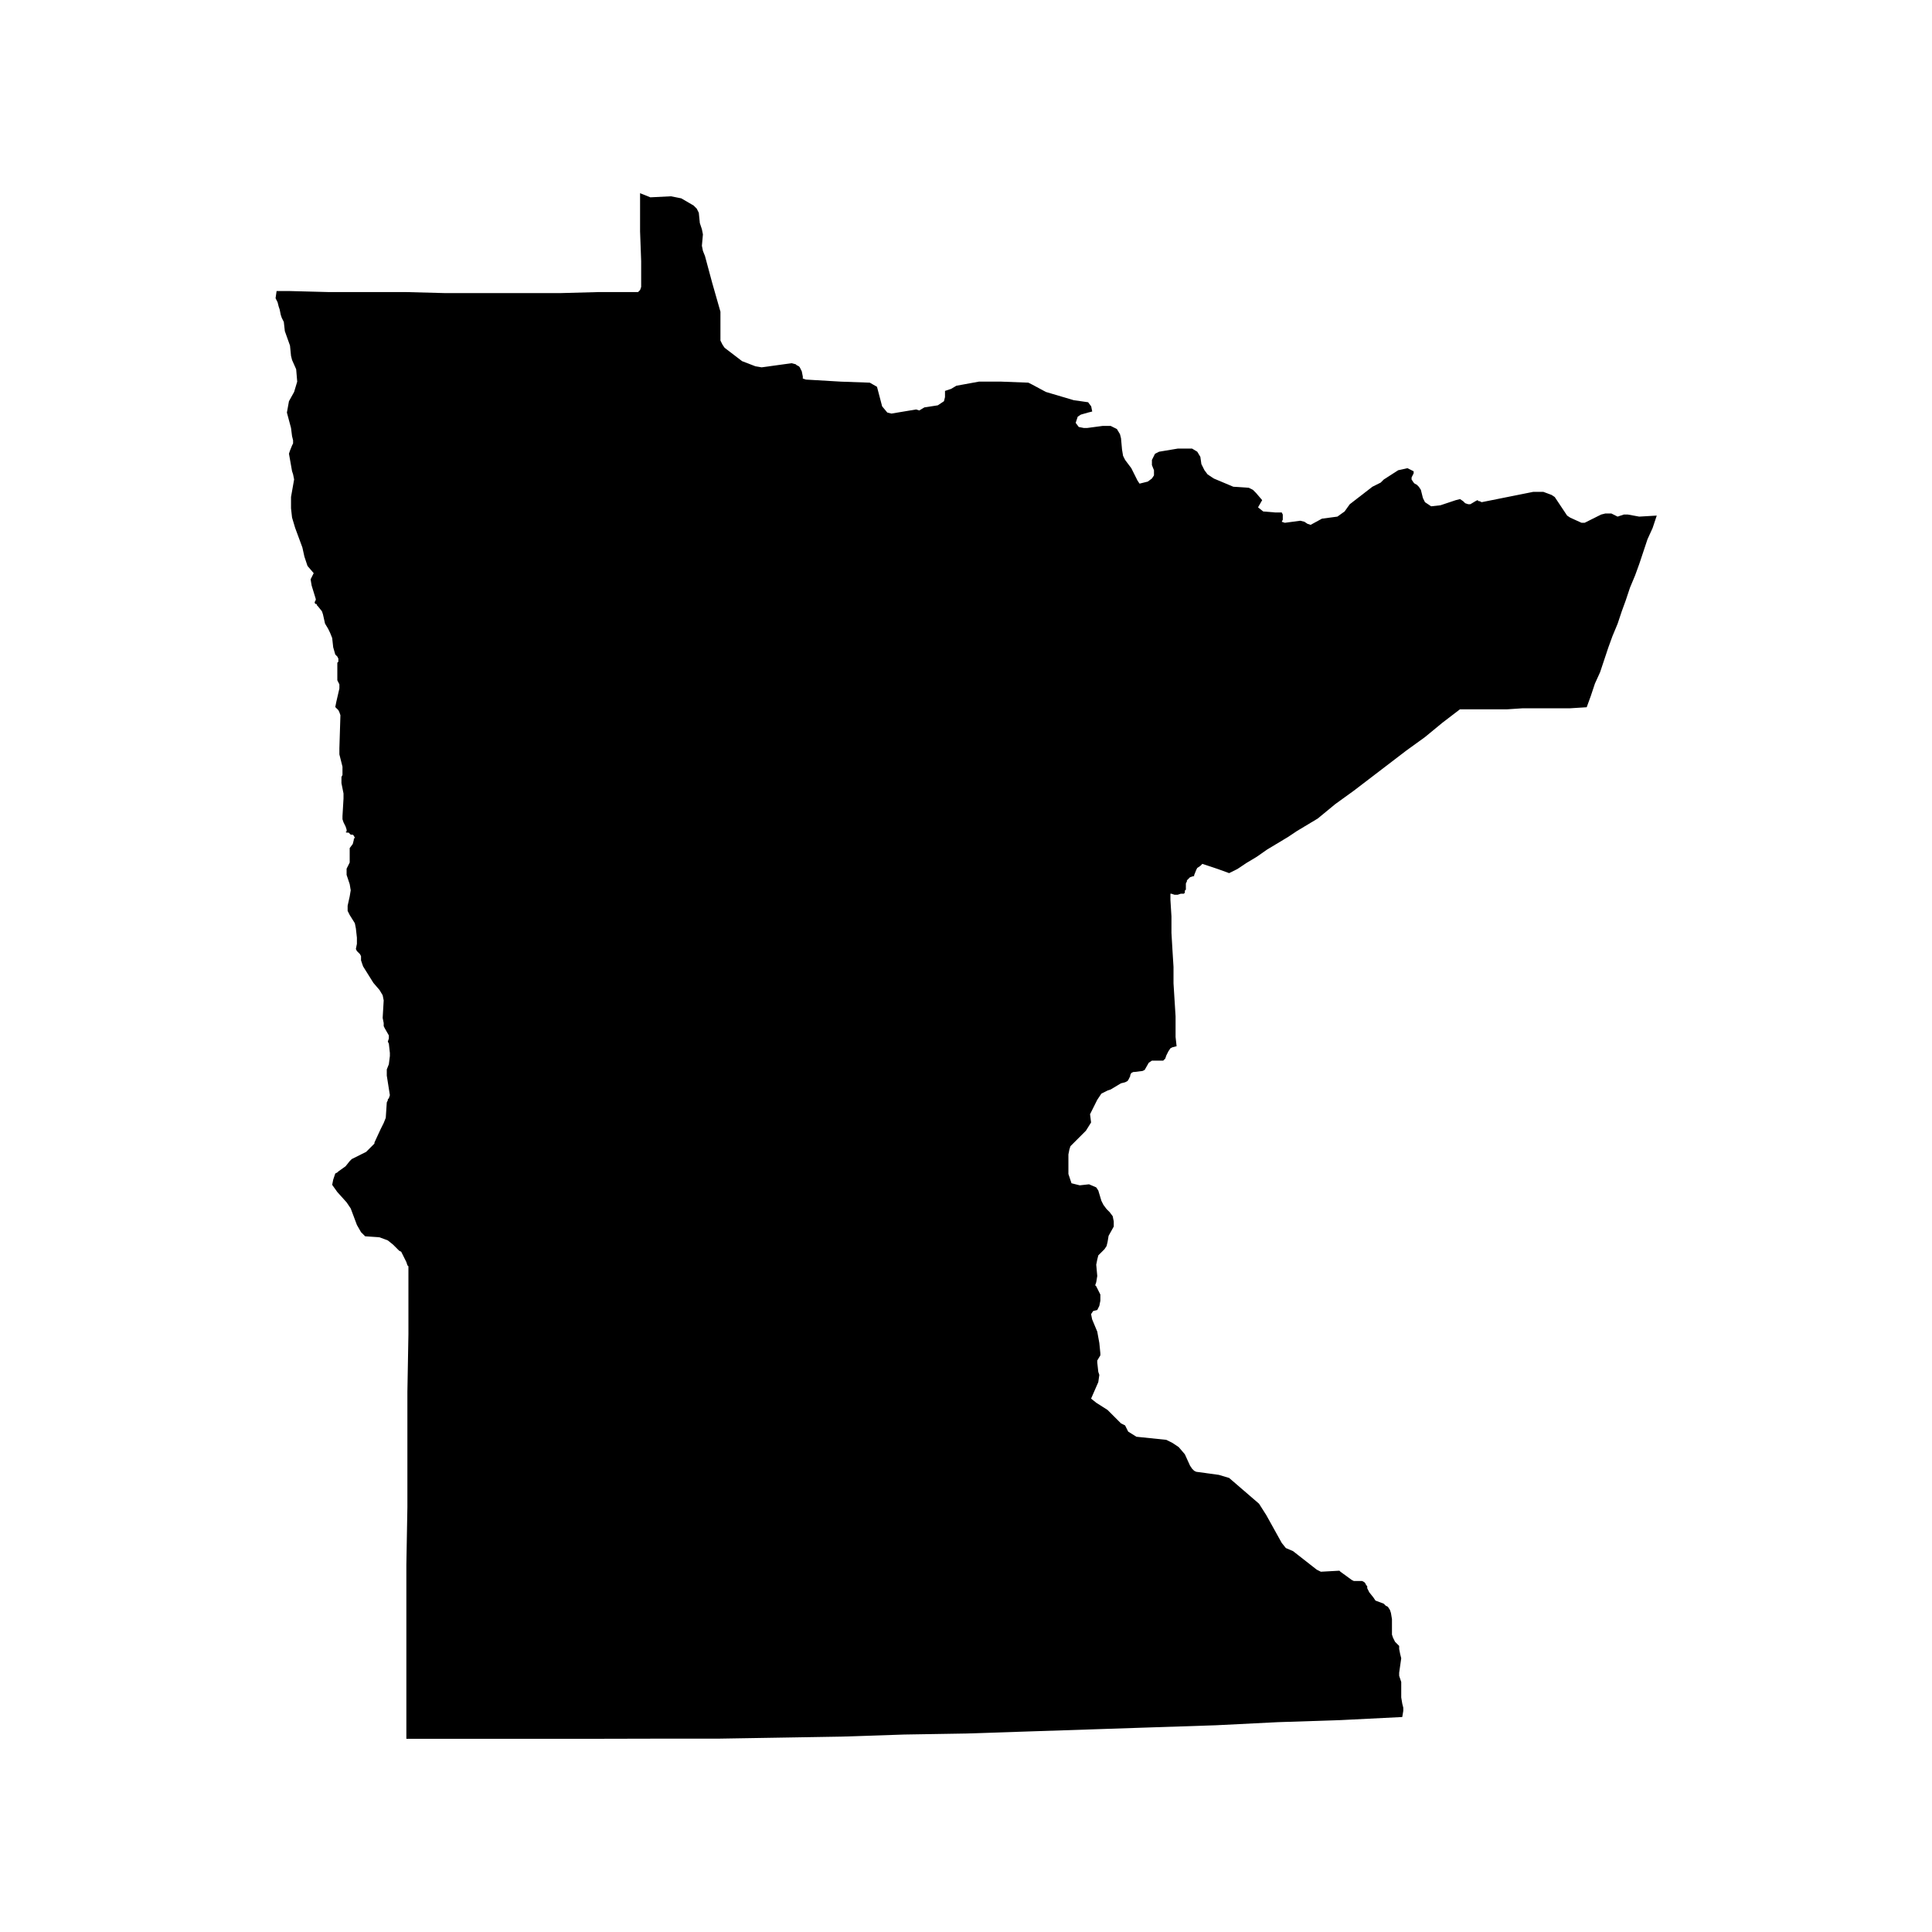 <?xml version="1.0"?><svg xmlns="http://www.w3.org/2000/svg"  viewBox="0 0 30 30" width="60px" height="60px">    <path d="M4.279,4.631l0.016-0.112h0.192l0.608,0.016h0.592h0.608l0.608,0.016h0.591h0.608h0.608L9.3,4.535h0.608 l0.016-0.016l0.016-0.016l0.016-0.048v-0.4L9.939,3.592V3.224V3l0.16,0.064l0.32-0.016l0.16,0.032l0.192,0.112l0.048,0.048 l0.032,0.064l0.016,0.16l0.032,0.096l0.016,0.08l-0.016,0.176l0.016,0.08l0.032,0.08l0.112,0.416l0.128,0.448v0.208v0.096v0.064 v0.08l0.032,0.064l0.032,0.048l0.272,0.208l0.208,0.08l0.096,0.016l0.464-0.064l0.064,0.016L12.37,5.67l0.032,0.016l0.016,0.016 l0.016,0.032l0.016,0.032l0.016,0.08v0.032l0.048,0.016l0.544,0.032l0.448,0.016l0.112,0.064l0.08,0.304l0.08,0.096l0.064,0.016 l0.384-0.064l0.048,0.016l0.08-0.048l0.208-0.032l0.096-0.064l0.016-0.064V6.118V6.07l0.096-0.032l0.08-0.048L15.2,5.926h0.352 l0.416,0.016l0.064,0.032l0.208,0.112l0.432,0.128l0.224,0.032l0.048,0.064l0.016,0.08l-0.064,0.016l-0.112,0.032L16.735,6.47 l-0.032,0.096l0.048,0.064l0.08,0.016h0.048l0.24-0.032h0.128l0.096,0.048l0.048,0.08l0.016,0.064l0.016,0.176l0.016,0.096 l0.032,0.064l0.096,0.128l0.096,0.192l0.032,0.048l0.064-0.016l0.064-0.016l0.064-0.048l0.032-0.048v-0.08l-0.032-0.08v-0.08 l0.048-0.096l0.064-0.032l0.288-0.048h0.224l0.08,0.048l0.048,0.08l0.016,0.112l0.048,0.096l0.048,0.064l0.048,0.032l0.048,0.032 l0.304,0.128l0.24,0.016l0.064,0.032l0.048,0.048l0.096,0.112l-0.064,0.112l0.08,0.064l0.192,0.016h0.064h0.032l0.016,0.032v0.048 v0.032l-0.016,0.032l0.048,0.016l0.24-0.032l0.064,0.016l0.048,0.032l0.048,0.016l0.176-0.096l0.24-0.032l0.112-0.08l0.08-0.112 l0.352-0.272l0.128-0.064l0.048-0.048l0.224-0.144l0.144-0.032l0.096,0.048v0.032l-0.032,0.064v0.032l0.032,0.048l0.016,0.016 l0.032,0.016l0.032,0.032l0.032,0.048l0.032,0.128l0.032,0.064l0.096,0.064l0.144-0.016l0.24-0.08l0.064-0.016l0.048,0.032 l0.032,0.032l0.048,0.016h0.032l0.08-0.048l0.032-0.016l0.016,0.016h0.016l0.032,0.016l0.799-0.16h0.16l0.128,0.048l0.048,0.032 l0.16,0.24l0.032,0.048l0.048,0.032l0.176,0.08h0.048l0.256-0.128l0.064-0.016h0.048h0.048l0.064,0.032l0.032,0.016l0.096-0.032 h0.064l0.176,0.032l0.272-0.016l-0.064,0.192l-0.08,0.176l-0.064,0.192l-0.064,0.192l-0.064,0.176l-0.08,0.192l-0.064,0.192 l-0.064,0.176l-0.064,0.192l-0.08,0.192l-0.064,0.176l-0.064,0.192l-0.064,0.192l-0.08,0.176l-0.064,0.192l-0.064,0.176 l-0.256,0.016h-0.24h-0.24h-0.256l-0.24,0.016h-0.24h-0.256h-0.24l-0.272,0.208l-0.272,0.224l-0.288,0.208l-0.272,0.208 l-0.272,0.208l-0.272,0.208l-0.288,0.208l-0.272,0.224l-0.16,0.096l-0.16,0.096l-0.144,0.096l-0.16,0.096l-0.16,0.096l-0.16,0.112 l-0.16,0.096l-0.144,0.096l-0.128,0.064l-0.176-0.064l-0.144-0.048l-0.096-0.032l-0.032,0.032l-0.048,0.032l-0.016,0.032 l-0.032,0.08v0.016h-0.016l-0.048,0.016l-0.016,0.016l-0.016,0.016l-0.016,0.016v0.016l-0.016,0.032v0.096l-0.016,0.016v0.016v0.016 l-0.016,0.016h-0.048l-0.048,0.016h-0.048l-0.048-0.016h-0.016v0.096l0.016,0.256v0.256l0.016,0.272l0.016,0.256v0.256l0.016,0.256 l0.016,0.256v0.272v0.048l0.016,0.144l-0.064,0.016l-0.032,0.016l-0.032,0.048l-0.032,0.064l-0.016,0.048l-0.032,0.032h-0.064 h-0.064h-0.048l-0.048,0.032l-0.064,0.112l-0.032,0.016l-0.128,0.016h-0.016l-0.032,0.016l-0.016,0.032v0.016l-0.032,0.064 l-0.016,0.016l-0.032,0.016l-0.064,0.016l-0.16,0.096l-0.048,0.016l-0.096,0.048l-0.064,0.096l-0.112,0.224l0.016,0.128l-0.08,0.128 l-0.24,0.24l-0.016,0.048l-0.016,0.08v0.304l0.048,0.144l0.128,0.032l0.144-0.016l0.112,0.048l0.032,0.048l0.048,0.16l0.032,0.064 l0.048,0.064l0.048,0.048l0.048,0.064l0.016,0.08v0.08l-0.08,0.144l-0.016,0.096l-0.016,0.064l-0.032,0.048l-0.048,0.048 l-0.048,0.048l-0.016,0.064l-0.016,0.08l0.016,0.176l-0.016,0.096l-0.016,0.048l0.016,0.016l0.064,0.128v0.096l-0.016,0.08 l-0.032,0.064l-0.064,0.016l-0.032,0.048l0.016,0.08l0.08,0.192l0.032,0.176l0.016,0.16v0.032l-0.048,0.08v0.032l0.016,0.144 l0.016,0.048l-0.016,0.112l-0.112,0.256l0.08,0.064l0.176,0.112l0.208,0.208l0.064,0.032l0.016,0.032l0.016,0.032l0.016,0.032 l0.128,0.08l0.464,0.048l0.096,0.048l0.096,0.064l0.096,0.112l0.08,0.176l0.032,0.048l0.032,0.032l0.032,0.016l0.352,0.048 l0.16,0.048l0.464,0.4l0.112,0.176l0.24,0.432l0.064,0.08l0.112,0.048l0.368,0.288l0.032,0.016l0.032,0.016l0.288-0.016l0.016,0.016 l0.176,0.128l0.032,0.016h0.016h0.112l0.032,0.016l0.016,0.016l0.016,0.032l0.016,0.016v0.032l0.032,0.064l0.064,0.08l0.032,0.048 l0.128,0.048l0.032,0.032l0.032,0.016l0.032,0.048l0.016,0.048l0.016,0.096v0.096v0.112v0.032l0.016,0.048l0.016,0.032l0.016,0.032 l0.032,0.032l0.032,0.032v0.048l0.016,0.08l0.016,0.064l-0.032,0.224v0.048l0.032,0.096v0.048v0.128v0.064l0.016,0.096l0.016,0.064 v0.048l-0.016,0.096l-0.959,0.048l-0.975,0.032l-0.959,0.048l-0.975,0.032l-0.959,0.032l-0.975,0.032l-0.959,0.032l-0.975,0.016 l-0.959,0.032l-0.959,0.016l-0.975,0.016h-0.959L9.204,27H8.244H7.269H6.31v-0.895v-0.911v-0.895l0.016-0.896v-0.895v-0.895 l0.016-0.895v-0.911v-0.144l-0.016-0.016L6.31,19.597l-0.08-0.16l-0.032-0.016l-0.064-0.064l-0.032-0.032l-0.08-0.064l-0.128-0.048 L5.67,19.197l-0.064-0.064l-0.064-0.112l-0.096-0.256L5.382,18.67l-0.144-0.16l-0.08-0.112l0.016-0.08l0.032-0.096l0.032-0.016 l0.016-0.016l0.112-0.08l0.064-0.08l0.032-0.032l0.224-0.112l0.064-0.064l0.032-0.032l0.032-0.032v-0.016l0.096-0.208l0.048-0.096 l0.032-0.08l0.016-0.24l0.016-0.032v-0.016l0.016-0.016l0.016-0.048l-0.048-0.304v-0.096l0.032-0.08l0.016-0.128v-0.048 l-0.016-0.144l-0.016-0.032l0.016-0.048v-0.032v-0.016l-0.064-0.112l-0.016-0.032v-0.048l-0.016-0.08l0.016-0.272l-0.016-0.08 l-0.048-0.08l-0.096-0.112l-0.16-0.256L5.622,14.96l-0.016-0.048V14.88v-0.032L5.59,14.816l-0.048-0.048l-0.016-0.032l0.016-0.08 V14.56l-0.016-0.144l-0.016-0.08l-0.08-0.128l-0.032-0.064v-0.08l0.032-0.144l0.016-0.096L5.43,13.729l-0.048-0.144v-0.064v-0.032 l0.032-0.064l0.016-0.032v-0.048v-0.144v-0.032l0.048-0.064l0.016-0.064v-0.016l0.016-0.016l-0.016-0.032l-0.016-0.016H5.446 l-0.032-0.032H5.382l-0.016-0.016h0.016v-0.032l-0.016-0.048l-0.032-0.064l-0.016-0.048v-0.048l0.016-0.272v-0.08l-0.032-0.16 v-0.048v-0.048l0.016-0.032v-0.032v-0.096L5.27,11.714v-0.096l0.016-0.512L5.27,11.059l-0.016-0.032l-0.032-0.032l-0.016-0.016 l0.016-0.08l0.048-0.208v-0.064l-0.032-0.064v-0.08v-0.08v-0.096v-0.016l0.016-0.016v-0.032v-0.016l-0.016-0.032l-0.032-0.032 l-0.032-0.112L5.158,9.907l-0.032-0.08L5.095,9.763l-0.048-0.08L5.015,9.54L4.999,9.492l-0.064-0.08L4.919,9.396V9.38H4.903 L4.887,9.364V9.348l0.016-0.032V9.3L4.839,9.092L4.823,8.996L4.871,8.9L4.775,8.788L4.727,8.644L4.695,8.5L4.583,8.197l-0.048-0.16 L4.519,7.893V7.717l0.048-0.272l-0.016-0.08L4.535,7.317L4.487,7.045l0.016-0.048l0.032-0.08l0.016-0.032V6.837L4.535,6.773 L4.519,6.646l-0.064-0.24L4.487,6.23l0.08-0.144l0.048-0.16L4.599,5.734L4.535,5.59L4.519,5.526l-0.016-0.16l-0.08-0.224 L4.407,4.999L4.391,4.967L4.375,4.935L4.359,4.887l-0.016-0.08L4.327,4.759L4.311,4.695L4.279,4.631L4.279,4.631z"/></svg>